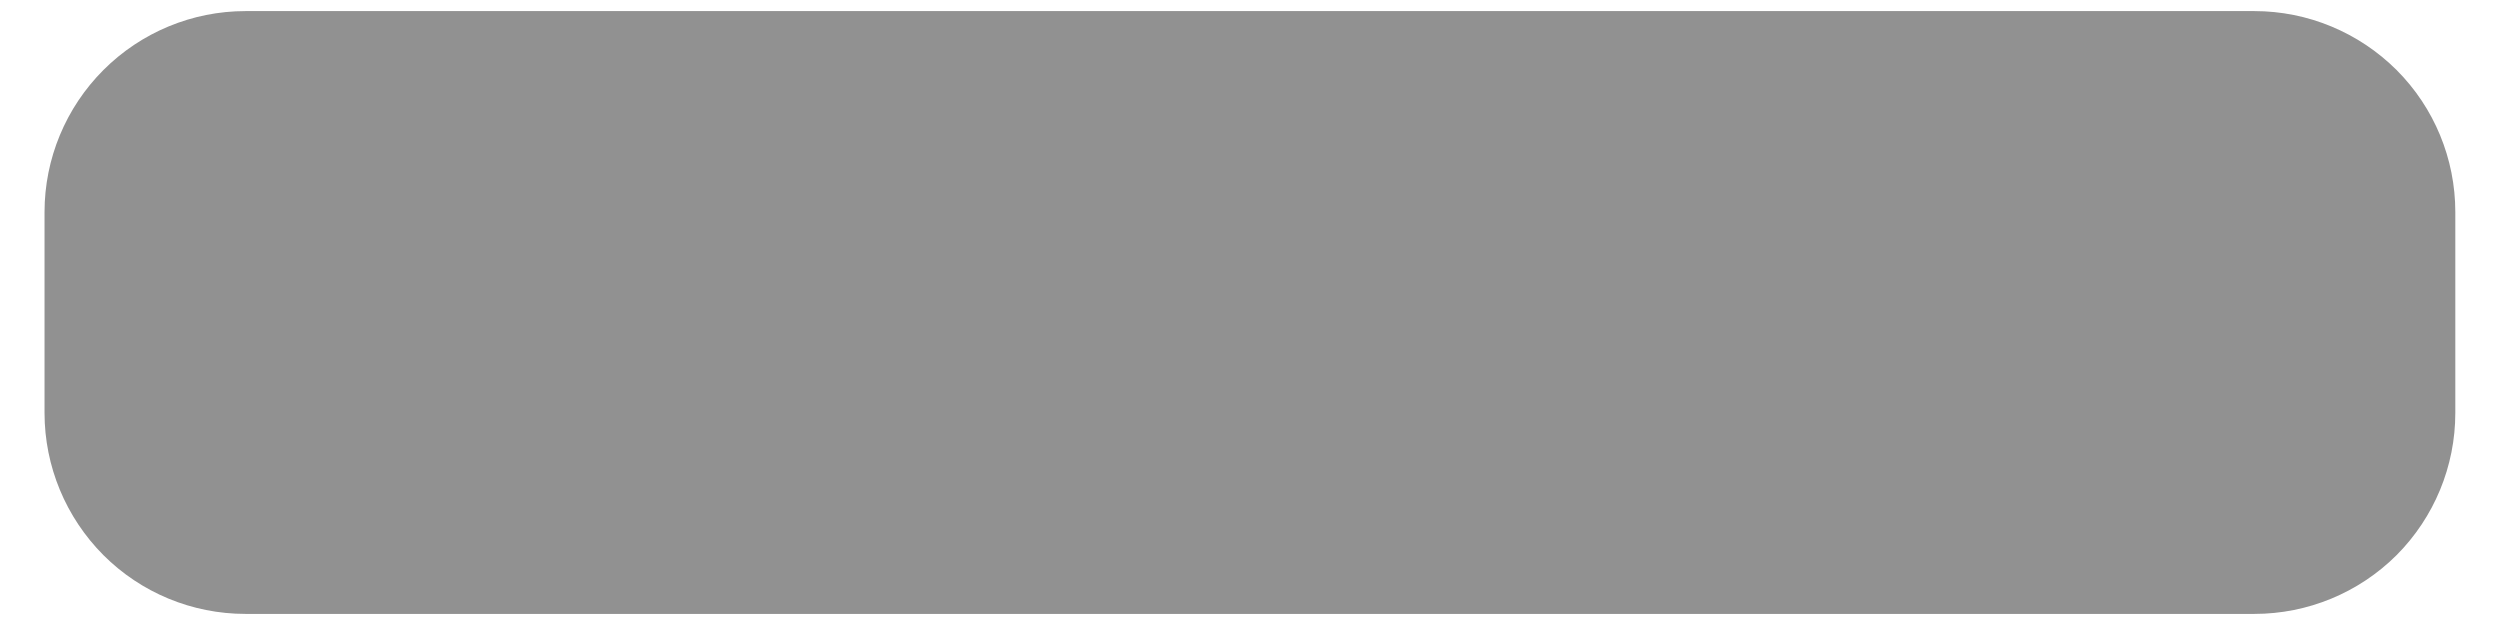 <svg width="16" height="4" viewBox="0 0 16 4" fill="none" xmlns="http://www.w3.org/2000/svg">
<path d="M14.428 0.071H1.571C1.23 0.071 0.903 0.207 0.662 0.448C0.421 0.689 0.285 1.016 0.285 1.357V2.643C0.285 2.984 0.421 3.311 0.662 3.553C0.903 3.794 1.23 3.929 1.571 3.929H14.428C14.769 3.929 15.096 3.794 15.338 3.553C15.579 3.311 15.714 2.984 15.714 2.643V1.357C15.714 1.016 15.579 0.689 15.338 0.448C15.096 0.207 14.769 0.071 14.428 0.071Z" fill="#919191"/>
</svg>
